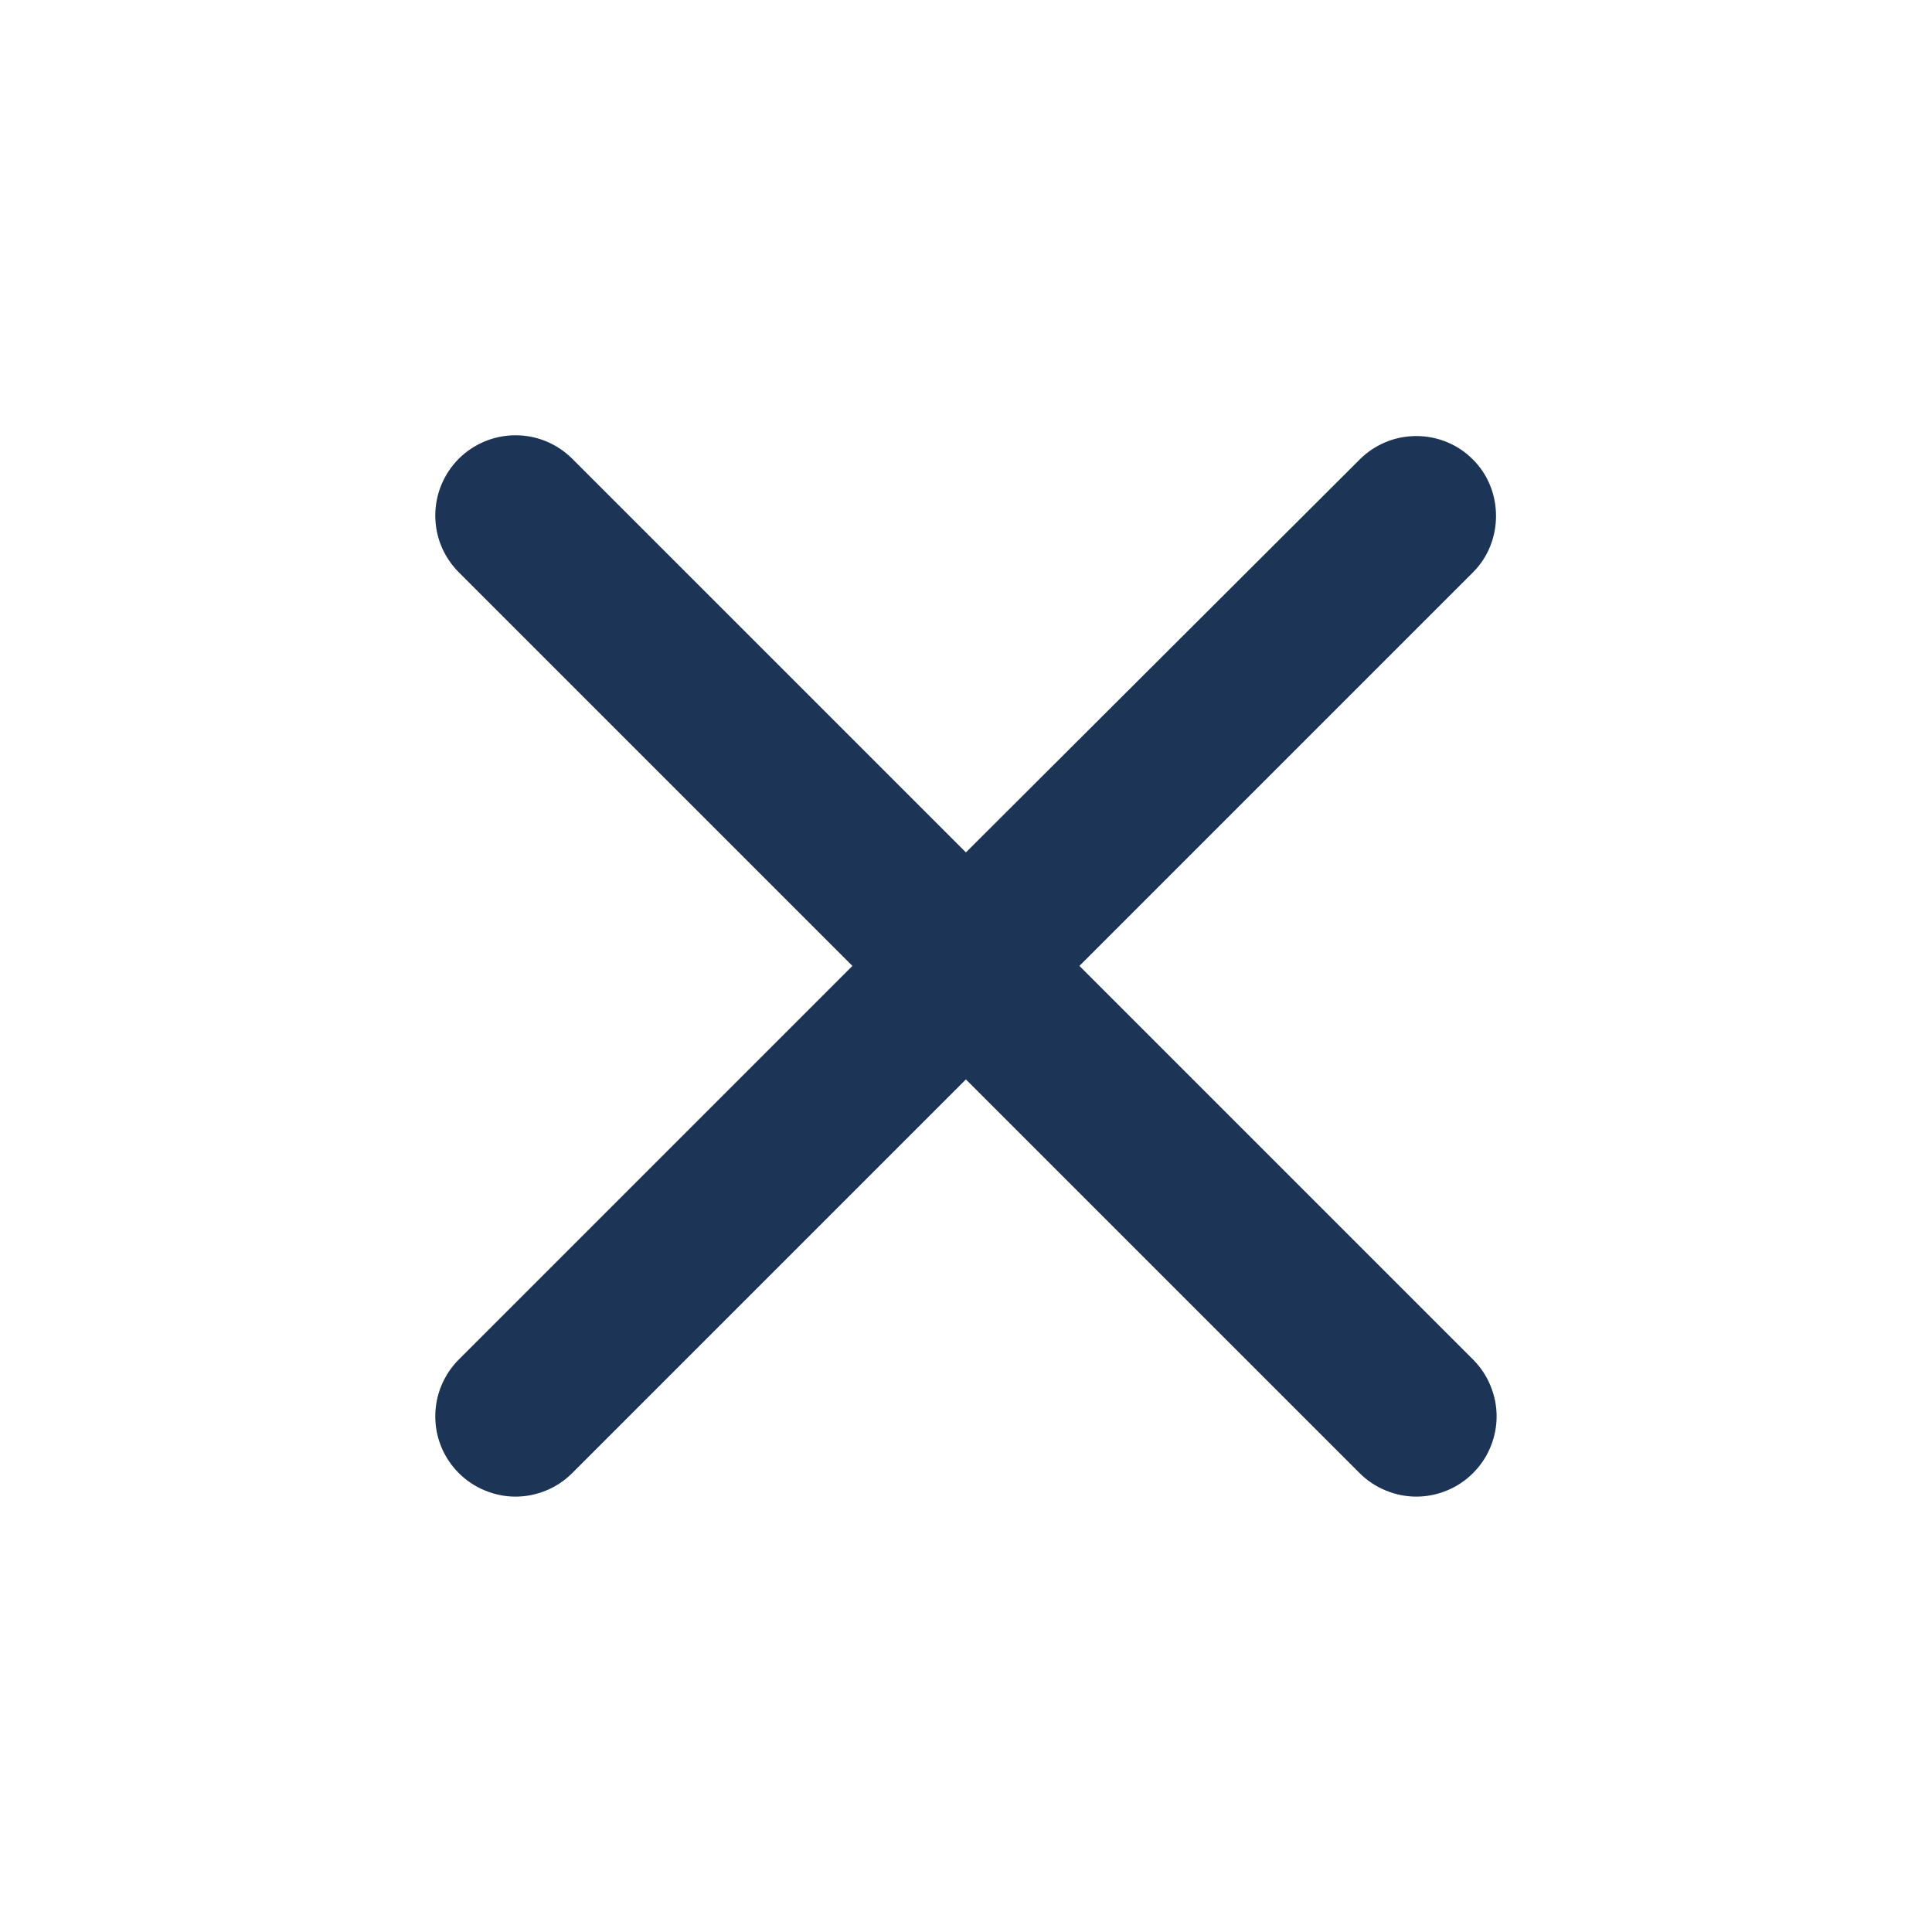 <svg width="20" height="20" viewBox="0 0 20 20" fill="none" xmlns="http://www.w3.org/2000/svg">
<path d="M15.249 4.758C15.172 4.68 15.081 4.619 14.98 4.577C14.879 4.535 14.771 4.514 14.662 4.514C14.553 4.514 14.444 4.535 14.344 4.577C14.243 4.619 14.151 4.68 14.074 4.758L9.999 8.824L5.924 4.749C5.847 4.672 5.755 4.611 5.655 4.569C5.554 4.527 5.446 4.506 5.337 4.506C5.228 4.506 5.12 4.527 5.019 4.569C4.918 4.611 4.826 4.672 4.749 4.749C4.672 4.826 4.611 4.918 4.569 5.019C4.527 5.12 4.506 5.228 4.506 5.337C4.506 5.446 4.527 5.554 4.569 5.655C4.611 5.755 4.672 5.847 4.749 5.924L8.824 9.999L4.749 14.074C4.672 14.151 4.611 14.243 4.569 14.344C4.527 14.445 4.506 14.553 4.506 14.662C4.506 14.771 4.527 14.879 4.569 14.98C4.611 15.081 4.672 15.172 4.749 15.249C4.826 15.326 4.918 15.388 5.019 15.429C5.12 15.471 5.228 15.493 5.337 15.493C5.446 15.493 5.554 15.471 5.655 15.429C5.755 15.388 5.847 15.326 5.924 15.249L9.999 11.174L14.074 15.249C14.151 15.326 14.243 15.388 14.344 15.429C14.445 15.471 14.553 15.493 14.662 15.493C14.771 15.493 14.879 15.471 14.98 15.429C15.081 15.388 15.172 15.326 15.249 15.249C15.326 15.172 15.388 15.081 15.429 14.98C15.471 14.879 15.493 14.771 15.493 14.662C15.493 14.553 15.471 14.445 15.429 14.344C15.388 14.243 15.326 14.151 15.249 14.074L11.174 9.999L15.249 5.924C15.566 5.608 15.566 5.074 15.249 4.758Z" fill="#1C3557"/>
</svg>
